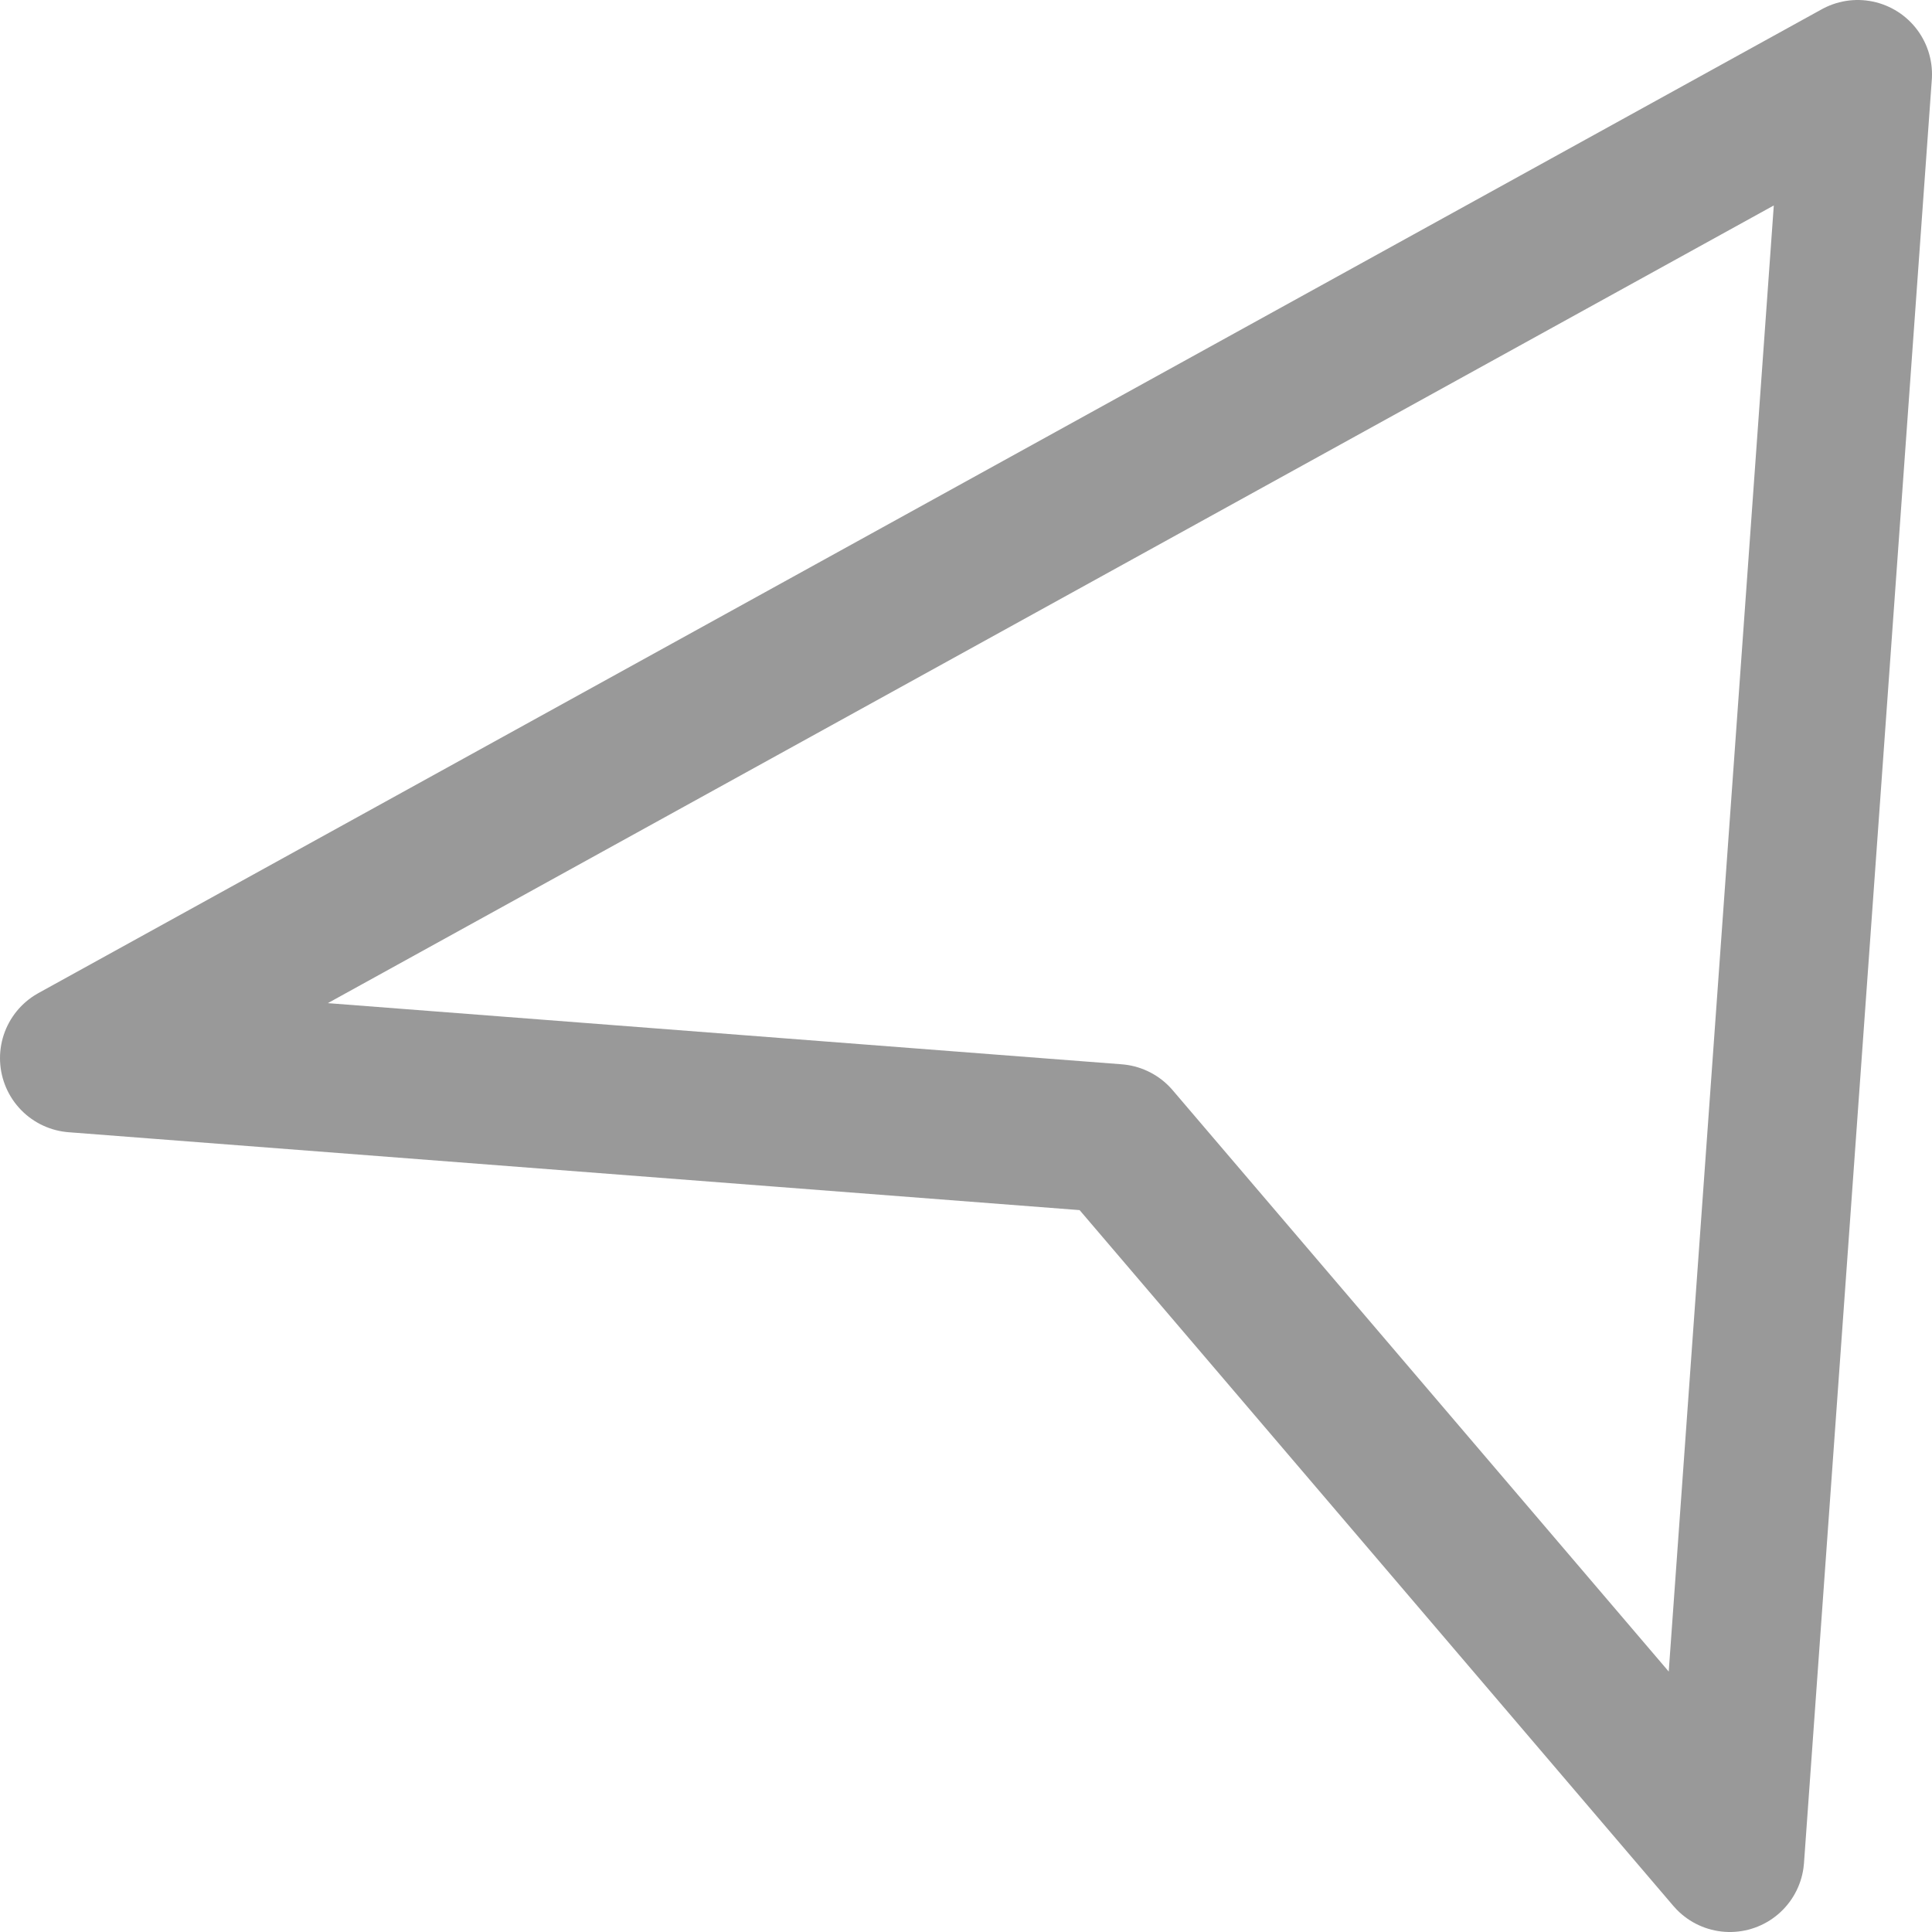 <svg xmlns="http://www.w3.org/2000/svg" viewBox="0 0 13 13"><defs><style>.cls-1{fill:none;stroke:#999;stroke-linecap:round;stroke-linejoin:round;}</style></defs><title>导航-未选中</title><g id="图层_2" data-name="图层 2"><g id="图层_1-2" data-name="图层 1"><polygon class="cls-1" points="12.5 0.5 11.64 12.5 7.51 7.66 0.5 7.12 12.5 0.5"/></g></g></svg>